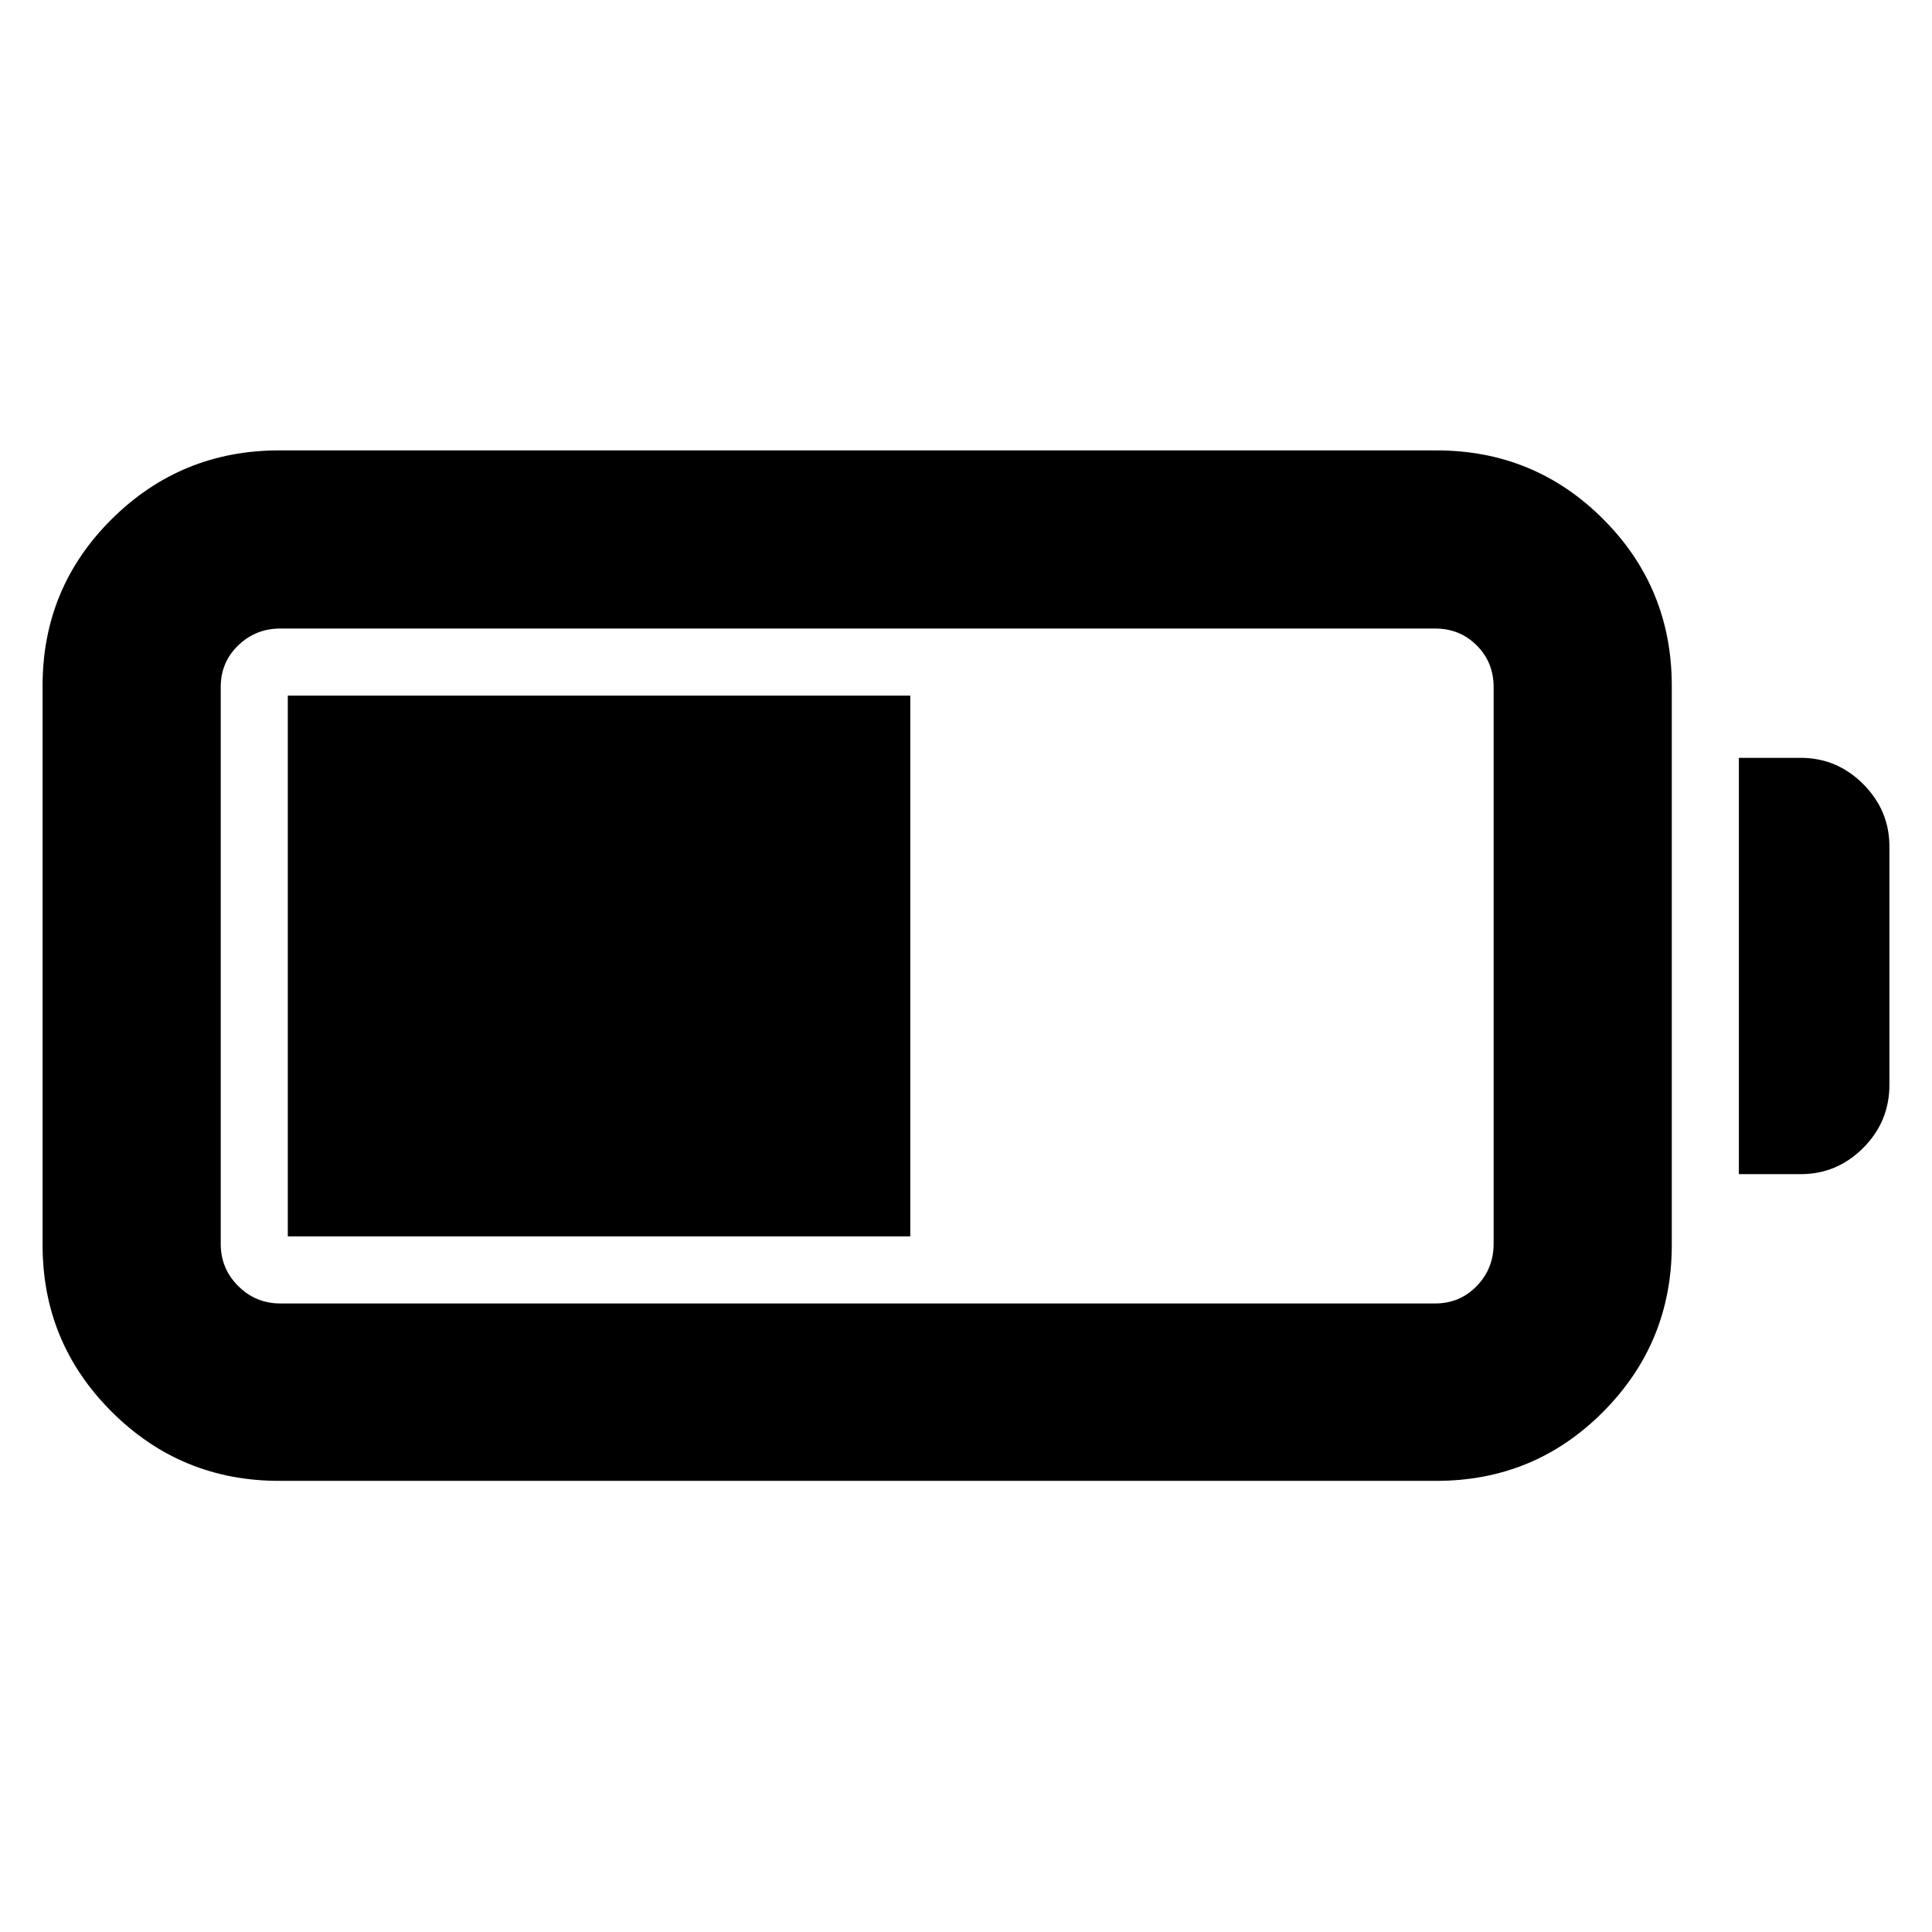 <svg xmlns="http://www.w3.org/2000/svg" height="40" viewBox="0 -960 960 960" width="40"><path d="M138.68-224.17q-48.73 0-83.13-34.29-34.39-34.28-34.39-82.86v-277.93q0-48.73 34.39-82.84 34.4-34.11 83.13-34.11h575.06q48.73 0 82.84 34.11 34.12 34.11 34.12 82.84v277.93q0 48.58-34.12 82.86-34.11 34.29-82.84 34.29H138.68Zm.57-88.15h573.92q12.23 0 20.62-8.67 8.38-8.67 8.38-20.89v-276.8q0-12.23-8.38-20.61-8.39-8.39-20.62-8.39H139.25q-12.23 0-20.9 8.39-8.67 8.38-8.67 20.61v276.8q0 12.22 8.67 20.89t20.9 8.67Zm724.78-64.25v-206.86h30.74q18 0 31.04 13.03 13.03 13.04 13.03 31.04v118.35q0 18.37-13.03 31.41-13.04 13.03-31.04 13.03h-30.74Zm-721.02 30.92v-268.7h309.31v268.7H143.01Z"/></svg>